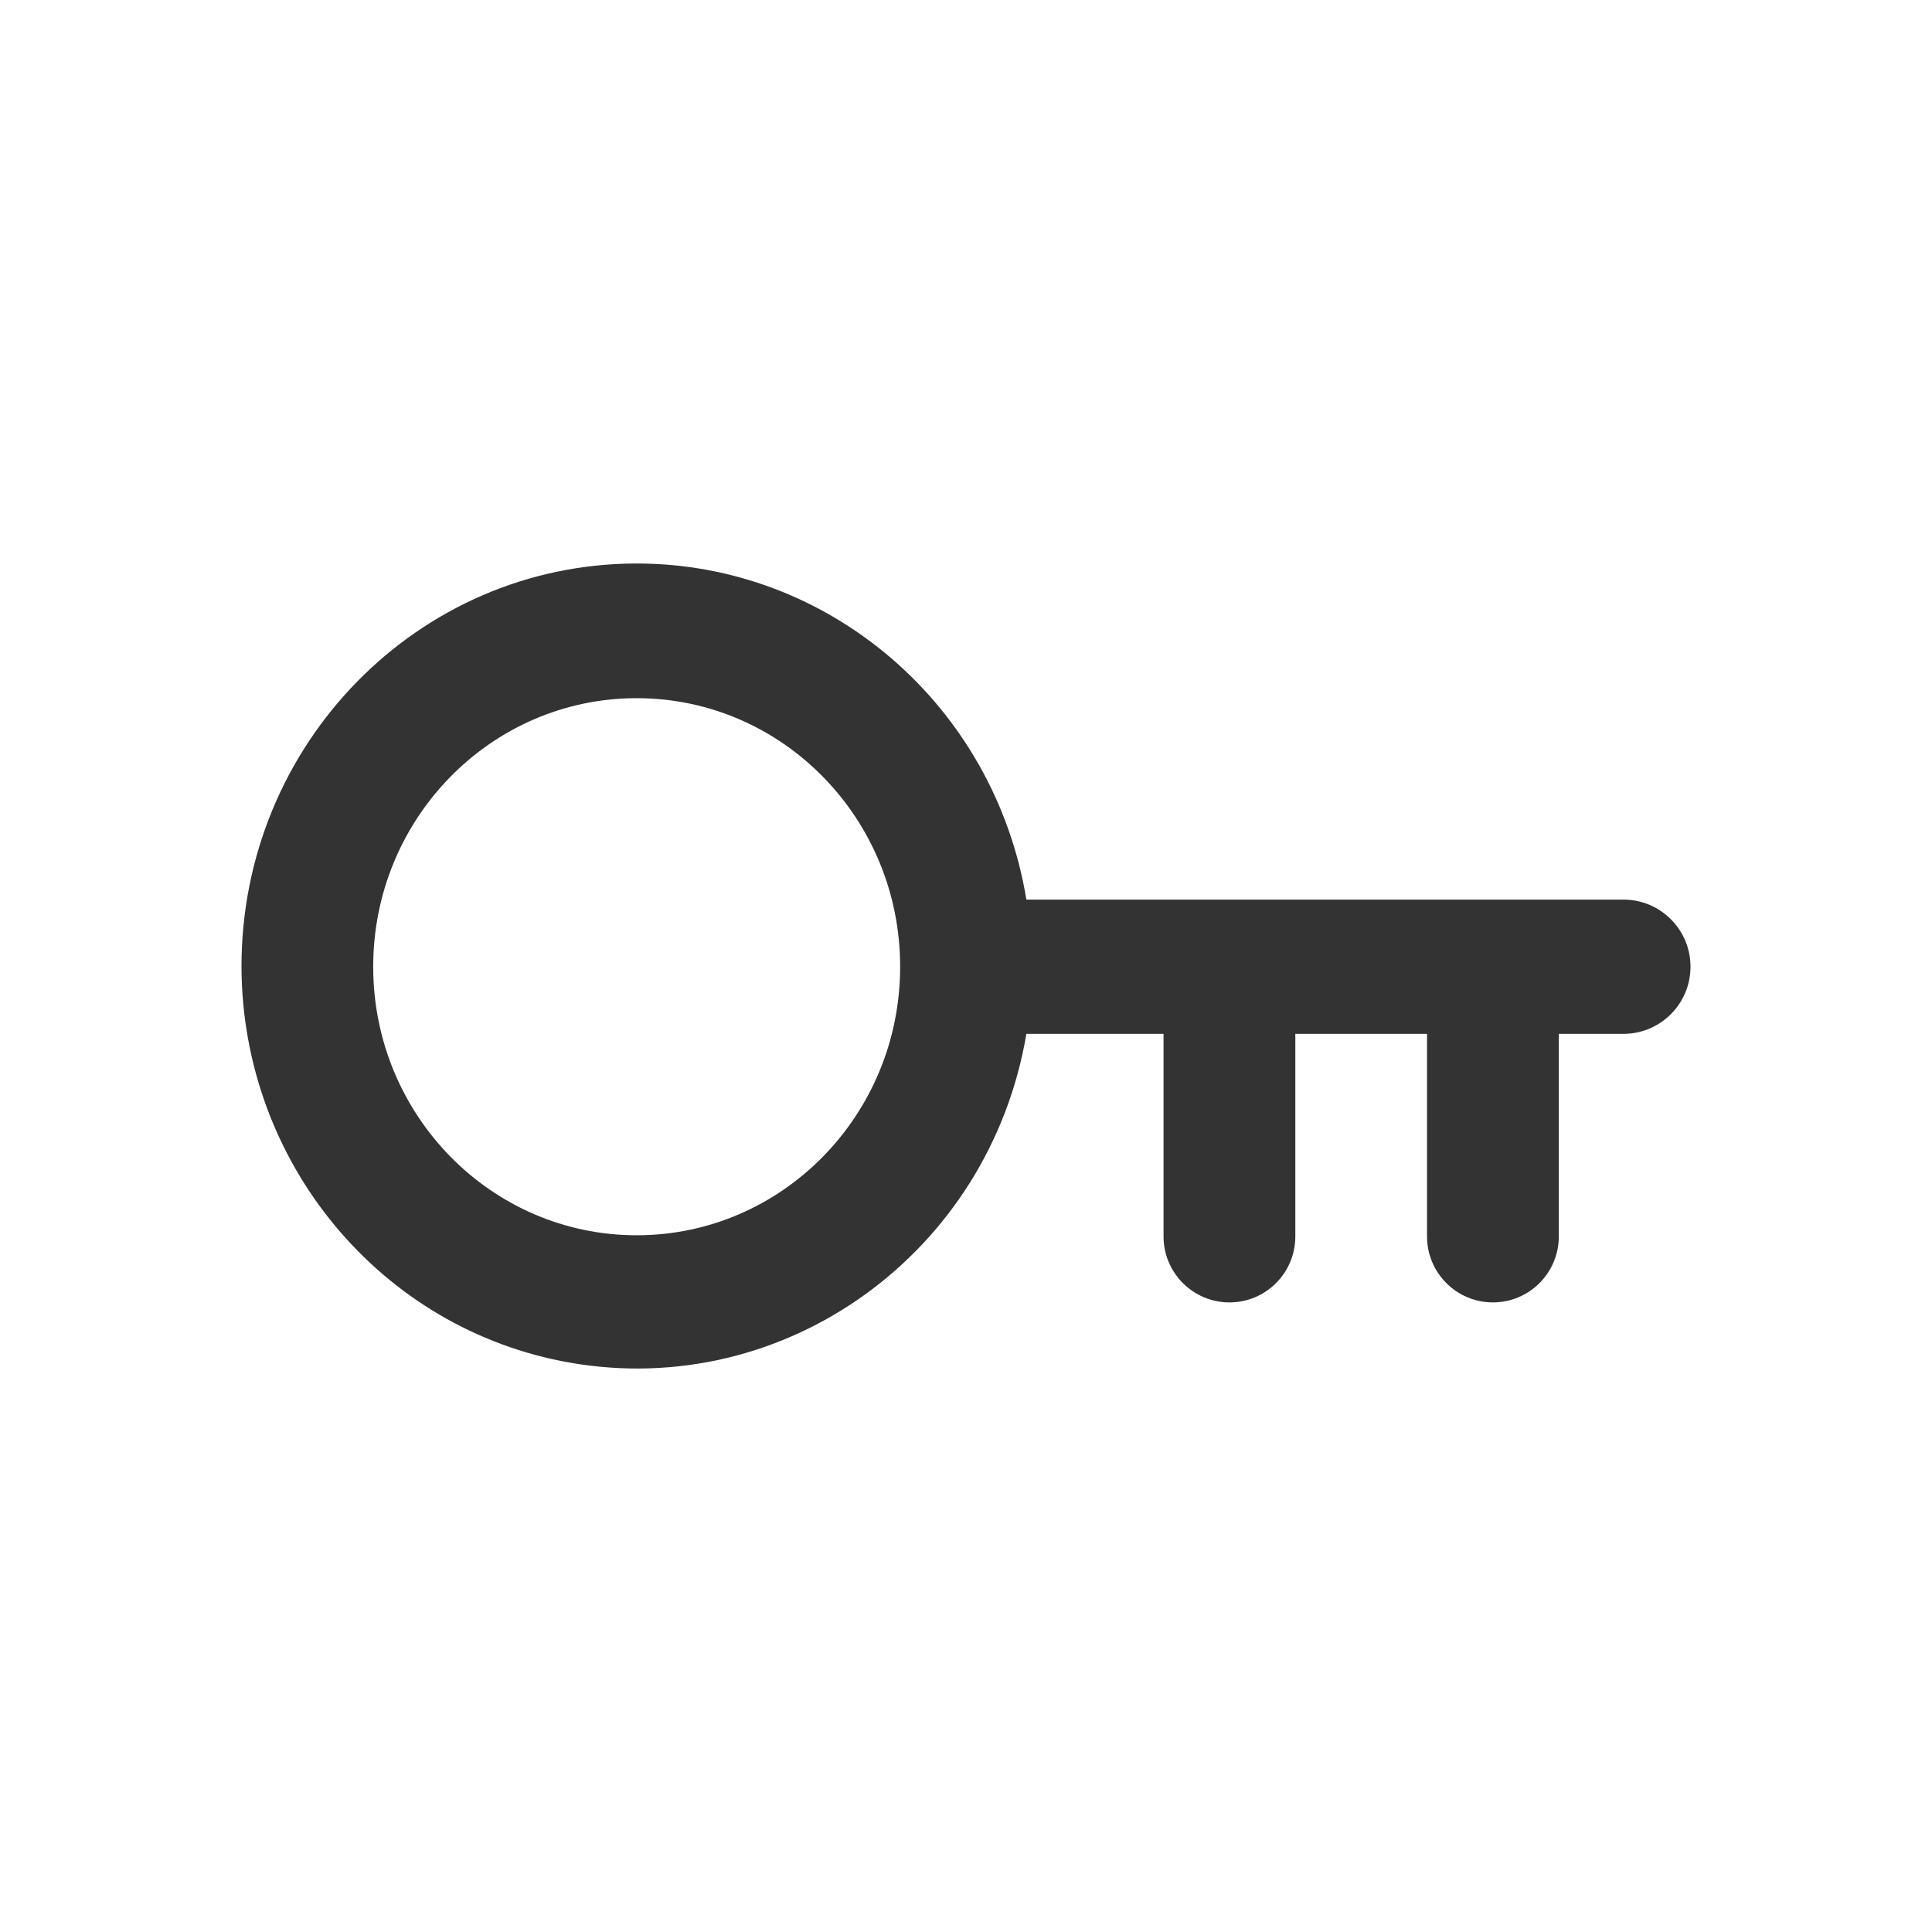 <svg width="24" height="24" viewBox="0 0 24 24" fill="none" xmlns="http://www.w3.org/2000/svg">
<path d="M12.75 12.843C12.29 15.567 9.751 17.396 7.078 16.927C4.727 16.514 3.007 14.44 3 12.009C2.998 9.245 5.193 7.003 7.905 7C10.303 6.998 12.353 8.763 12.75 11.175H20.166C20.627 11.175 21 11.548 21 12.009C21 12.469 20.627 12.843 20.166 12.843H19.364V15.36C19.364 15.812 18.997 16.179 18.546 16.179C18.094 16.179 17.727 15.812 17.727 15.36V12.843H16.091V15.36C16.091 15.812 15.725 16.179 15.273 16.179C14.821 16.179 14.454 15.812 14.454 15.36V12.843L12.75 12.843ZM7.909 15.345C9.717 15.345 11.182 13.851 11.182 12.009C11.182 10.166 9.717 8.673 7.909 8.673C6.102 8.673 4.636 10.166 4.636 12.009C4.636 13.851 6.102 15.345 7.909 15.345Z" fill="#333333"/>
</svg>
